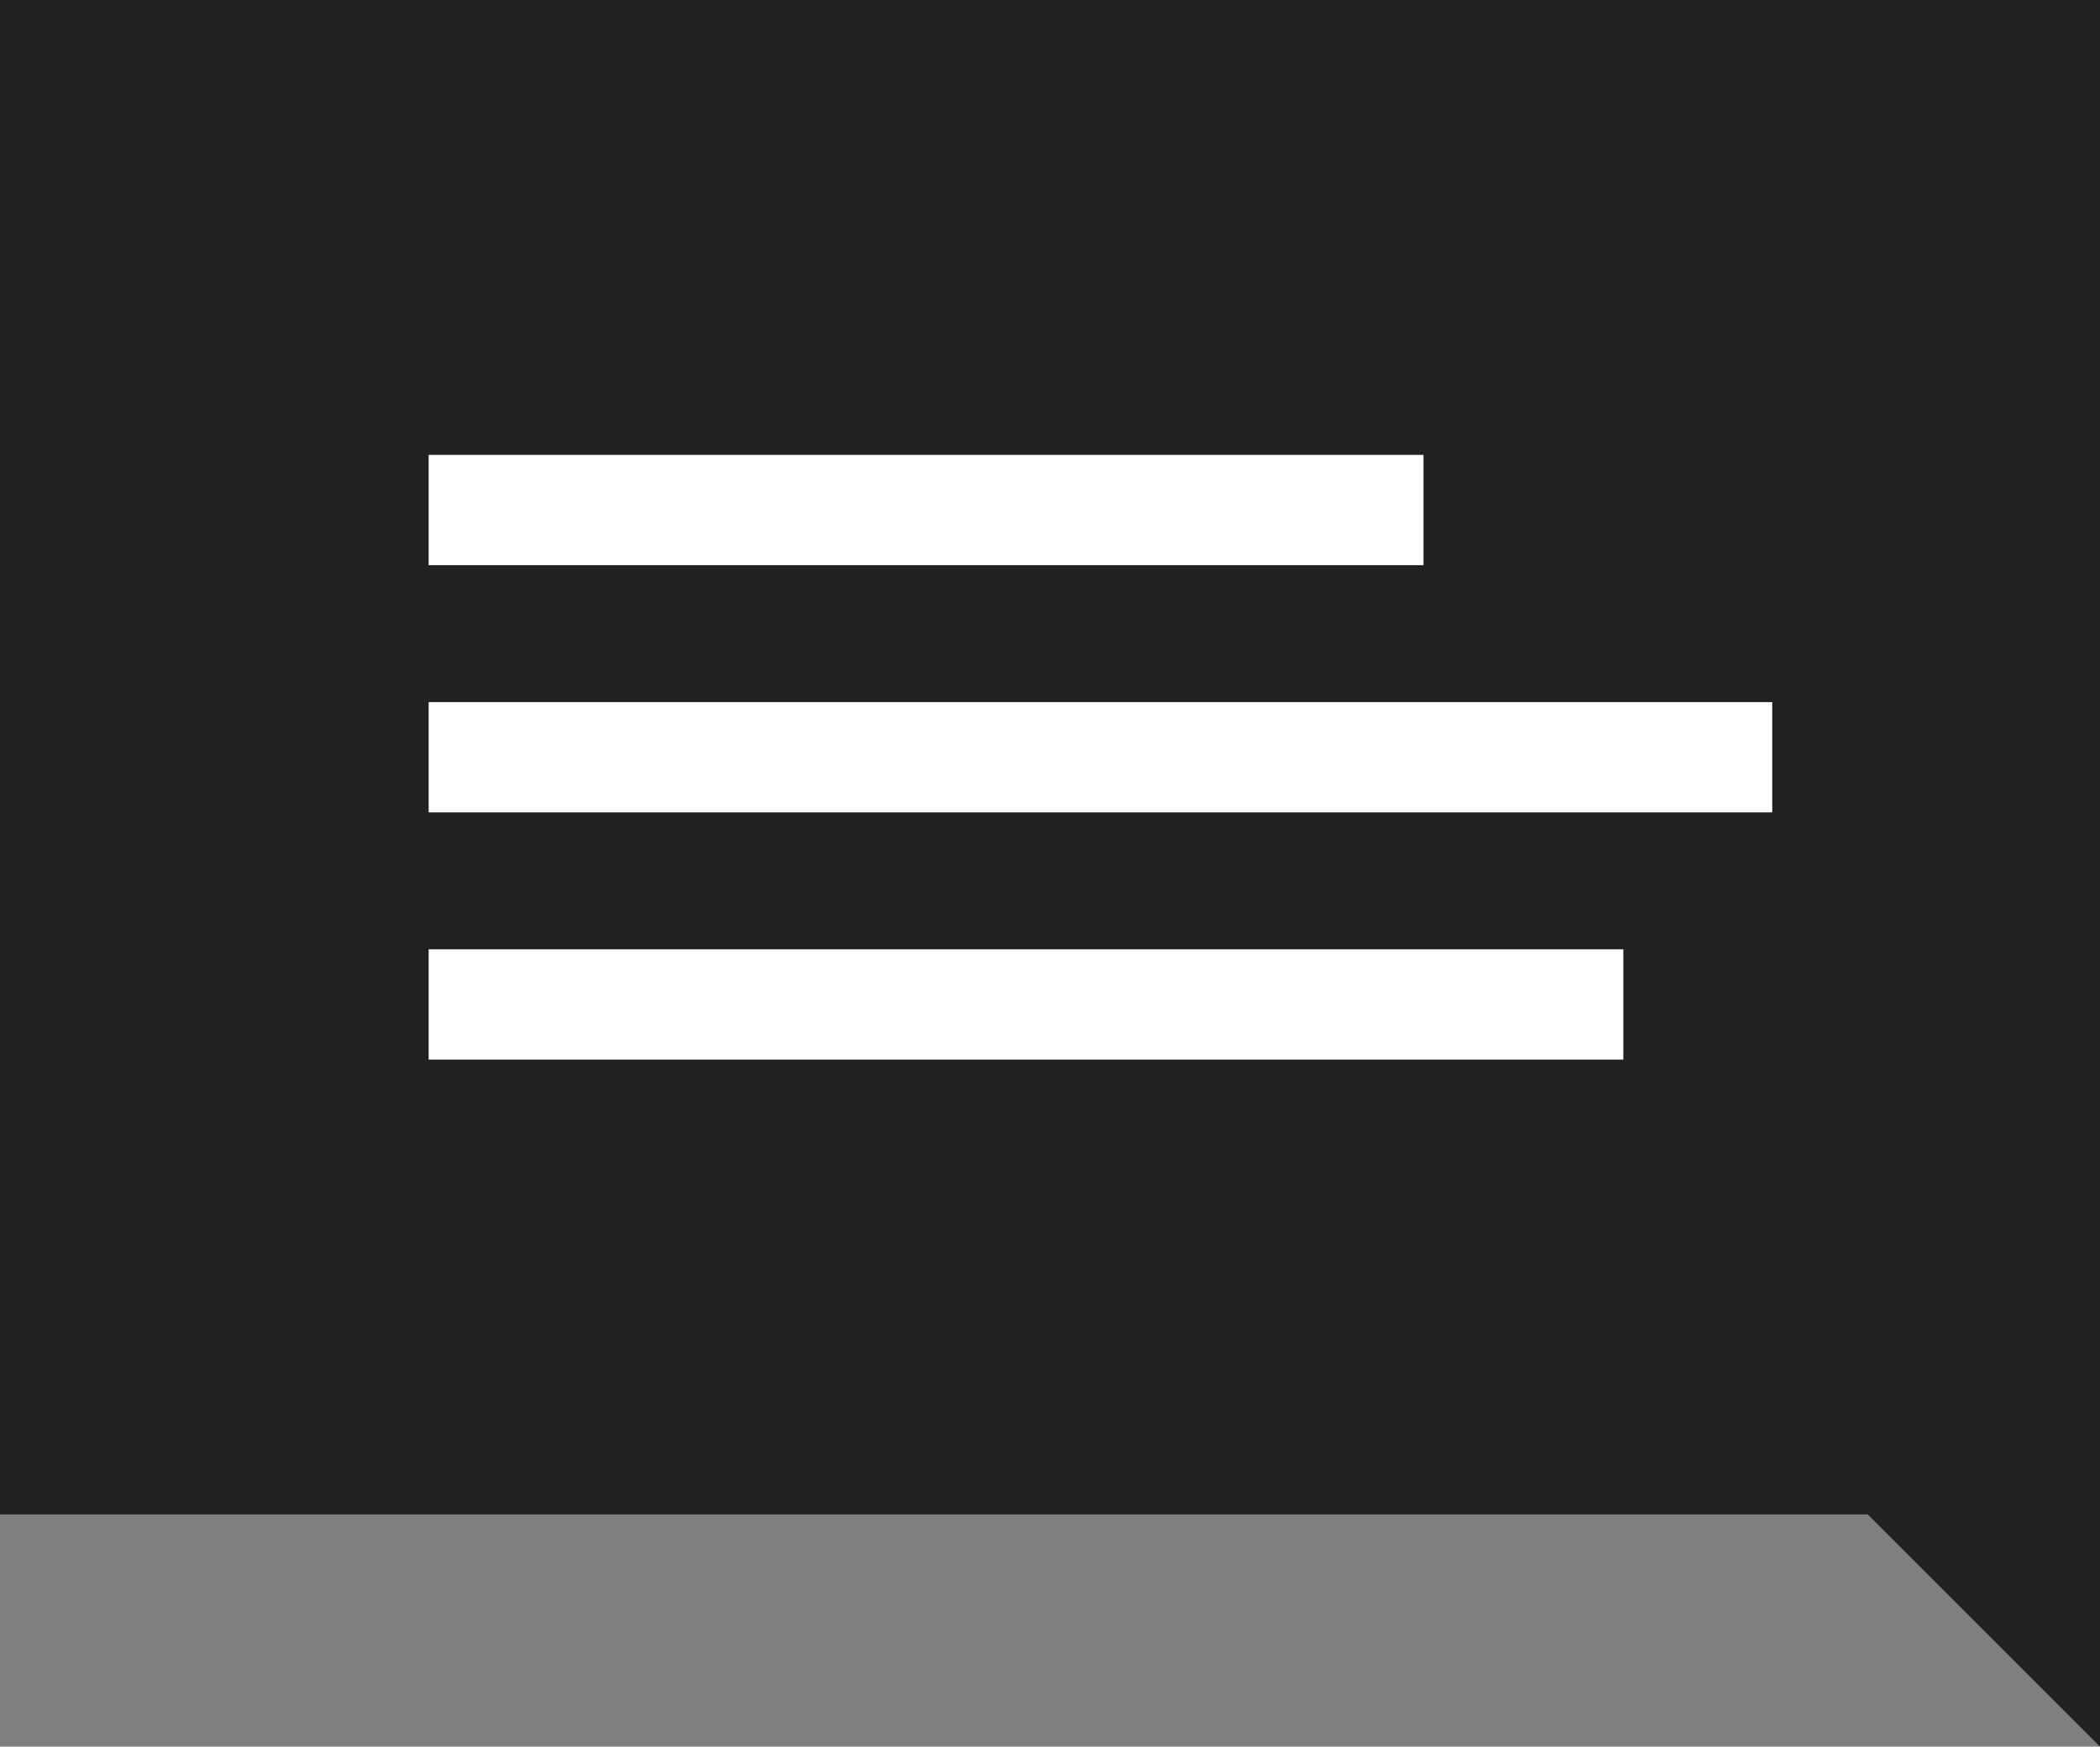 <svg xmlns="http://www.w3.org/2000/svg" viewBox="0 0 590.48 491.19"><rect x="0" y="0" width="590.48" height="491.19" fill="#808080" stroke="none"/><title>logo_1</title><g id="Layer_2" data-name="Layer 2"><g id="Layer_1-2" data-name="Layer 1"><polygon points="0 0 0 425.89 525.18 425.89 590.48 491.19 590.48 425.89 590.48 0 0 0" fill="#212121"/><rect x="120.53" y="197.44" width="377.79" height="31.01" fill="#fff"/><rect x="120.53" y="266.96" width="335.92" height="31.01" fill="#fff"/><rect x="120.53" y="127.92" width="279.72" height="31.01" fill="#fff"/></g></g></svg>